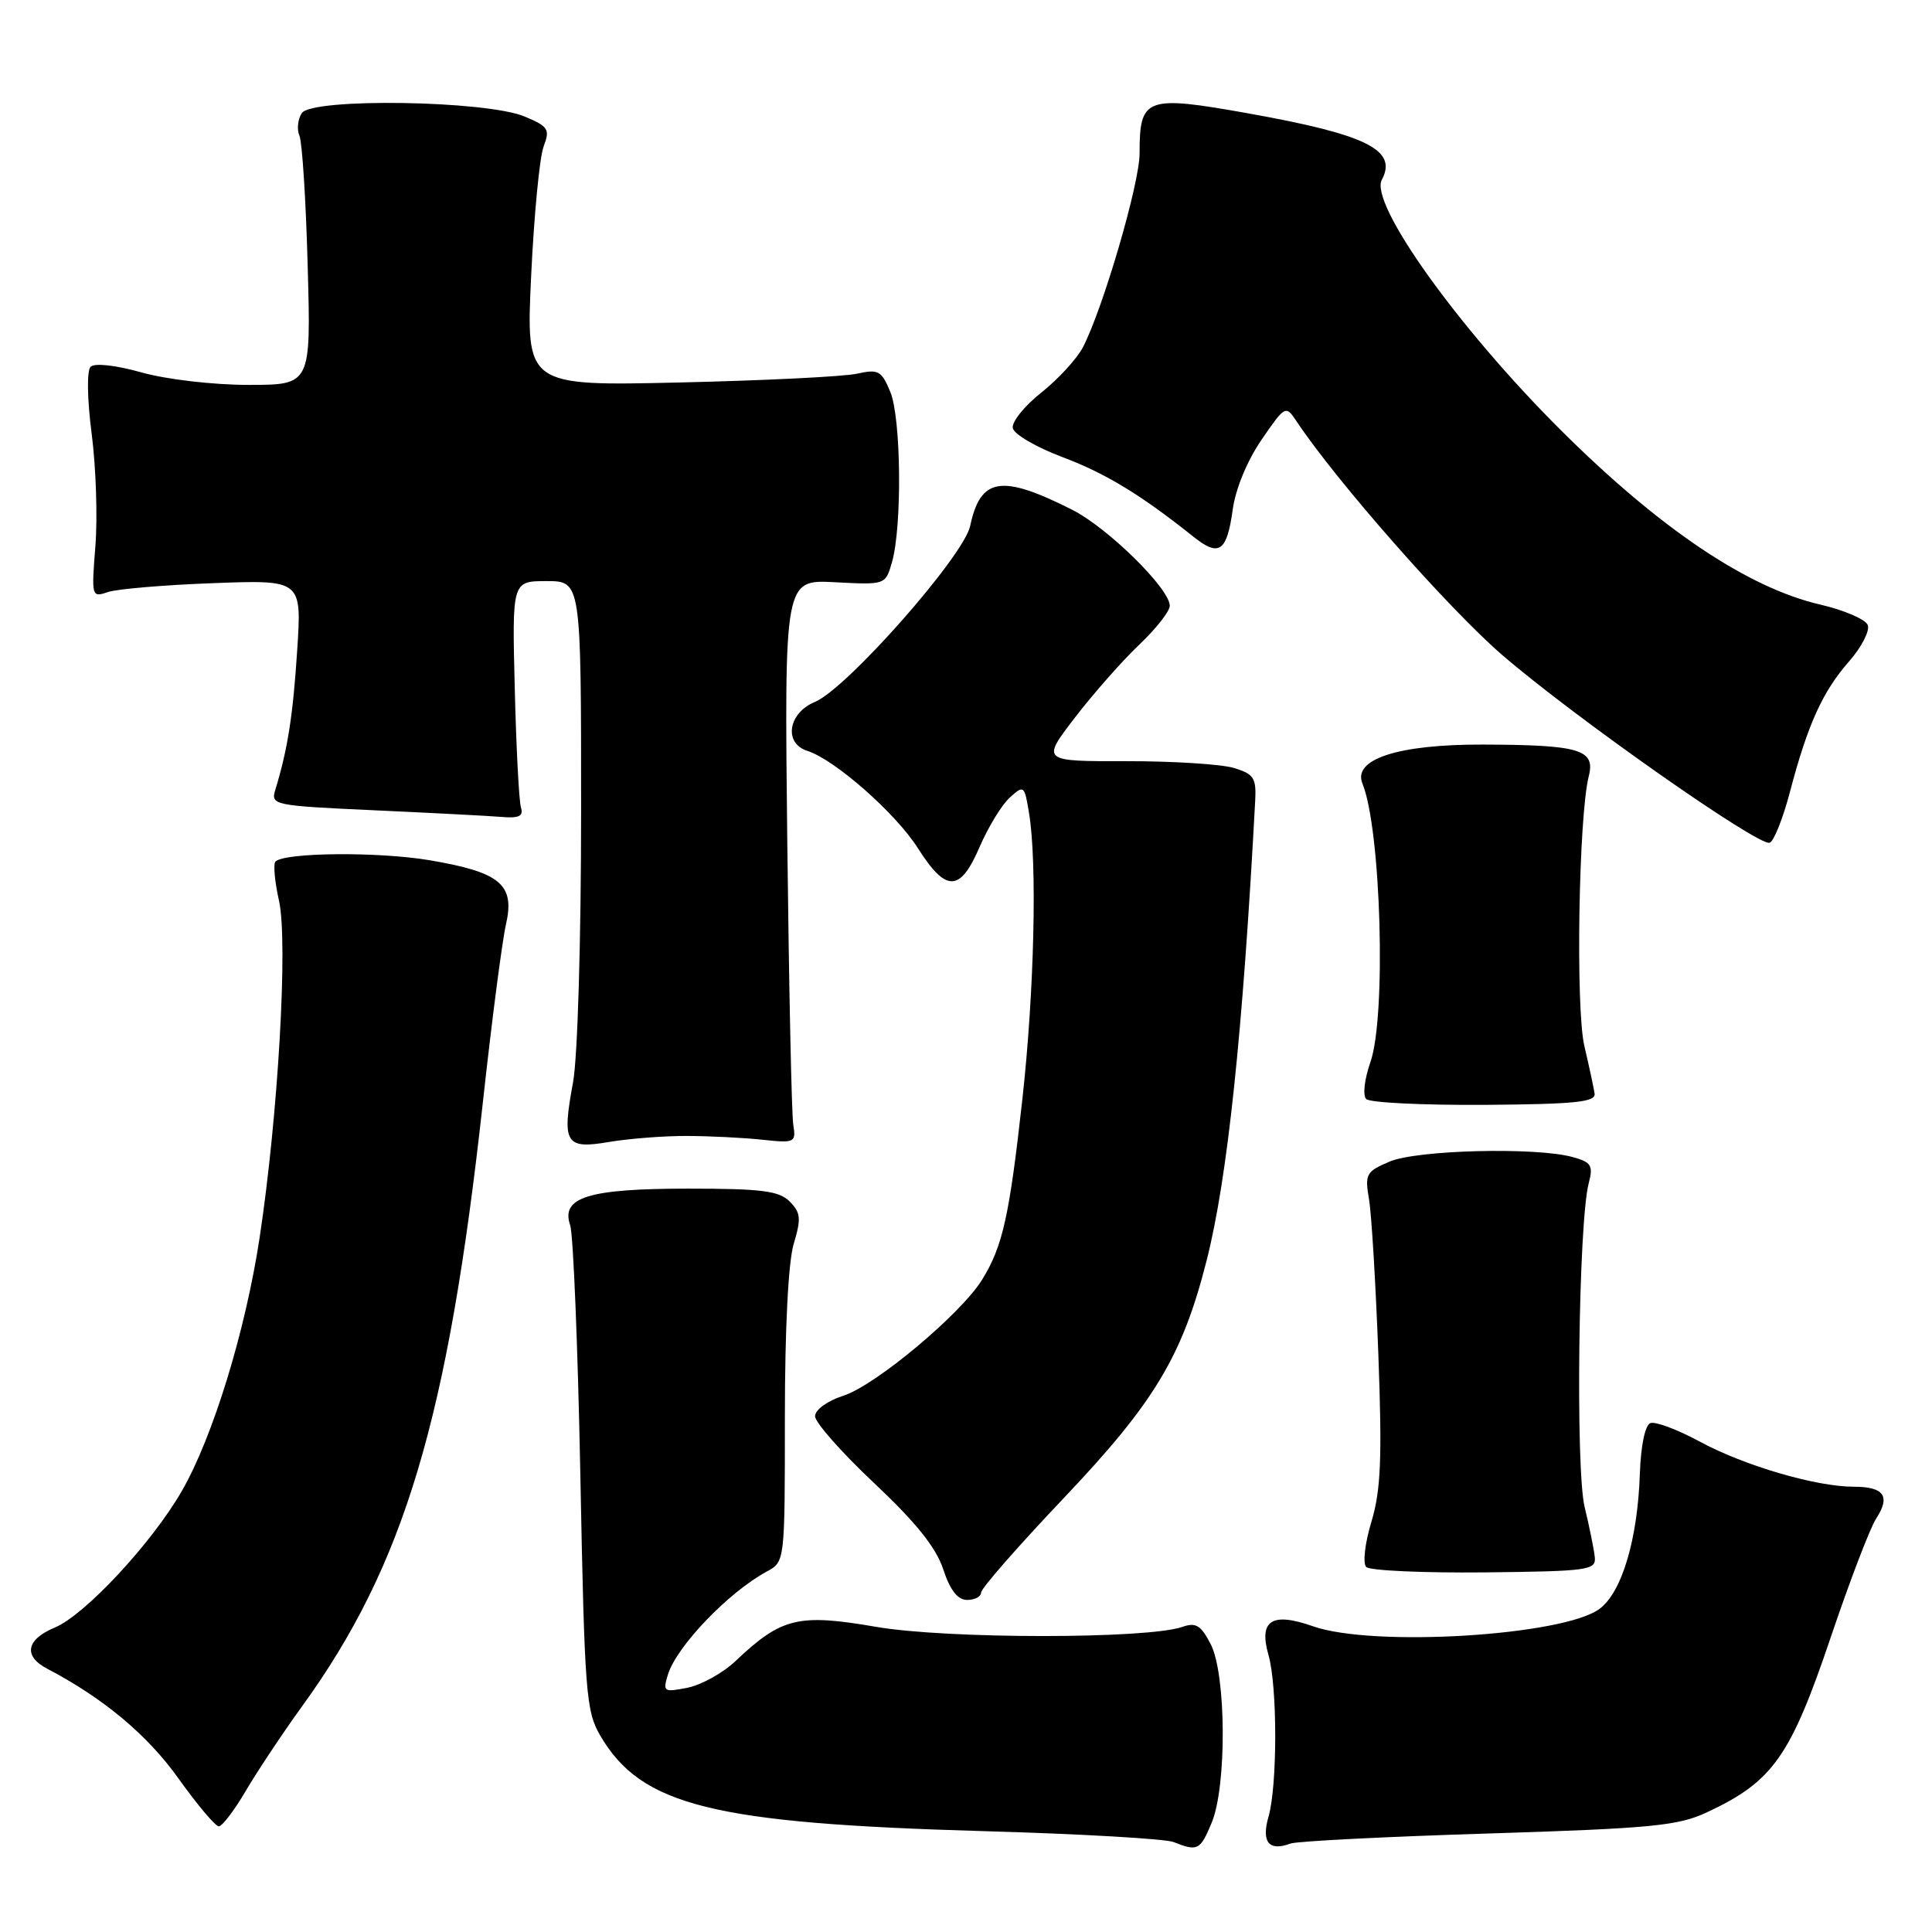 <?xml version="1.0" encoding="UTF-8" standalone="no"?>
<!DOCTYPE svg PUBLIC "-//W3C//DTD SVG 1.1//EN" "http://www.w3.org/Graphics/SVG/1.1/DTD/svg11.dtd" >
<svg xmlns="http://www.w3.org/2000/svg" xmlns:xlink="http://www.w3.org/1999/xlink" version="1.1" viewBox="0 0 256 256">
 <g >
 <path fill="currentColor"
d=" M 160.55 241.53 C 162.57 236.70 162.49 221.85 160.42 217.85 C 159.13 215.36 158.46 214.94 156.67 215.57 C 152.05 217.19 125.46 217.19 116.06 215.56 C 105.78 213.79 103.55 214.33 97.47 220.09 C 95.81 221.67 92.94 223.26 91.11 223.63 C 87.94 224.26 87.81 224.17 88.50 221.90 C 89.65 218.15 96.53 210.97 101.63 208.22 C 104.00 206.94 104.00 206.90 104.00 187.83 C 104.00 176.13 104.45 167.22 105.17 164.82 C 106.18 161.46 106.10 160.68 104.64 159.21 C 103.22 157.79 100.93 157.50 91.21 157.50 C 77.97 157.50 74.28 158.64 75.55 162.34 C 75.96 163.53 76.57 178.45 76.90 195.50 C 77.46 224.36 77.64 226.74 79.55 230.00 C 85.01 239.28 94.40 241.61 130.50 242.64 C 143.15 243.00 154.40 243.65 155.50 244.08 C 158.70 245.35 159.03 245.18 160.55 241.53 Z  M 197.16 242.95 C 218.83 242.27 222.35 241.93 226.16 240.15 C 234.92 236.06 237.24 232.78 242.61 216.87 C 245.09 209.52 247.79 202.47 248.60 201.22 C 250.53 198.26 249.65 197.00 245.65 197.00 C 240.64 197.00 231.11 194.21 225.21 191.01 C 222.27 189.42 219.33 188.32 218.68 188.57 C 217.98 188.84 217.42 191.57 217.29 195.26 C 217.00 203.97 214.91 210.98 211.95 213.18 C 207.15 216.75 181.91 218.29 173.98 215.49 C 168.52 213.57 166.77 214.70 168.08 219.30 C 169.27 223.41 169.27 236.59 168.09 240.70 C 167.11 244.10 168.13 245.35 171.00 244.28 C 171.82 243.97 183.60 243.37 197.16 242.95 Z  M 32.56 237.31 C 34.07 234.74 37.44 229.67 40.05 226.06 C 53.58 207.38 59.38 187.99 63.99 146.00 C 65.16 135.28 66.54 124.70 67.04 122.50 C 68.26 117.20 66.31 115.57 56.89 113.98 C 50.11 112.84 37.72 112.95 36.50 114.16 C 36.19 114.48 36.40 116.81 36.97 119.35 C 38.18 124.78 36.86 147.77 34.40 164.00 C 32.53 176.35 28.20 190.45 24.08 197.59 C 20.10 204.49 11.25 214.00 7.26 215.66 C 3.46 217.25 3.06 219.44 6.25 221.11 C 13.68 225.00 19.53 229.88 23.62 235.62 C 26.13 239.13 28.54 242.00 28.99 242.00 C 29.44 242.00 31.05 239.89 32.56 237.31 Z  M 130.00 211.02 C 130.00 210.48 134.92 204.86 140.94 198.52 C 152.98 185.83 156.67 179.70 159.89 167.00 C 162.65 156.11 164.67 136.99 166.32 106.08 C 166.48 103.09 166.13 102.55 163.50 101.76 C 161.85 101.26 155.43 100.85 149.24 100.86 C 137.98 100.88 137.98 100.88 142.46 95.05 C 144.93 91.84 148.76 87.50 150.98 85.40 C 153.19 83.30 155.00 81.00 155.00 80.27 C 155.00 78.00 146.78 69.92 142.04 67.53 C 132.67 62.81 129.92 63.26 128.55 69.70 C 127.69 73.70 112.20 91.26 107.98 93.01 C 104.42 94.48 103.81 98.49 106.99 99.50 C 110.61 100.65 118.69 107.76 121.62 112.38 C 125.36 118.28 127.22 118.24 129.81 112.21 C 130.95 109.58 132.74 106.64 133.80 105.68 C 135.67 103.99 135.75 104.06 136.35 107.72 C 137.45 114.34 137.05 131.36 135.47 145.65 C 133.75 161.14 132.87 165.13 130.15 169.54 C 127.37 174.07 116.04 183.56 111.75 184.94 C 109.62 185.63 108.00 186.80 108.00 187.66 C 108.00 188.48 111.52 192.47 115.82 196.51 C 121.35 201.71 124.03 205.05 124.98 207.93 C 125.90 210.73 126.90 212.00 128.16 212.00 C 129.17 212.00 130.00 211.56 130.00 211.02 Z  M 211.32 206.35 C 211.22 205.33 210.61 202.33 209.97 199.68 C 208.75 194.62 209.16 161.96 210.51 156.80 C 211.13 154.42 210.87 154.00 208.36 153.31 C 203.51 151.98 187.80 152.37 184.15 153.91 C 181.02 155.23 180.83 155.57 181.40 158.91 C 181.74 160.89 182.29 170.15 182.64 179.50 C 183.15 193.30 182.97 197.47 181.72 201.64 C 180.85 204.52 180.55 207.15 181.04 207.64 C 181.51 208.11 188.56 208.43 196.70 208.35 C 210.44 208.20 211.49 208.06 211.32 206.35 Z  M 91.00 150.52 C 94.03 150.53 98.53 150.75 101.00 151.02 C 105.34 151.48 105.49 151.41 105.11 149.00 C 104.89 147.62 104.54 130.82 104.32 111.65 C 103.93 76.79 103.93 76.79 110.63 77.15 C 117.33 77.50 117.33 77.50 118.19 74.50 C 119.55 69.77 119.41 55.40 117.97 51.93 C 116.81 49.12 116.38 48.89 113.59 49.51 C 111.89 49.90 101.32 50.42 90.09 50.68 C 69.69 51.15 69.69 51.15 70.38 36.55 C 70.76 28.52 71.50 20.81 72.03 19.42 C 72.90 17.13 72.67 16.76 69.52 15.44 C 64.39 13.30 41.28 12.95 39.98 15.00 C 39.45 15.82 39.32 17.18 39.68 18.00 C 40.04 18.82 40.54 26.59 40.77 35.25 C 41.21 51.00 41.21 51.00 32.92 51.00 C 28.27 51.00 22.06 50.28 18.76 49.35 C 15.31 48.38 12.53 48.08 12.01 48.60 C 11.49 49.12 11.55 52.85 12.15 57.50 C 12.72 61.90 12.94 68.58 12.64 72.35 C 12.11 79.08 12.14 79.19 14.30 78.45 C 15.51 78.04 21.79 77.51 28.25 77.27 C 39.99 76.83 39.99 76.83 39.38 86.17 C 38.82 94.83 38.12 99.29 36.49 104.62 C 35.85 106.69 36.17 106.75 49.67 107.37 C 57.28 107.72 64.85 108.11 66.50 108.25 C 68.77 108.44 69.39 108.14 69.03 107.00 C 68.77 106.17 68.40 99.09 68.21 91.25 C 67.85 77.00 67.85 77.00 72.43 77.00 C 77.00 77.00 77.00 77.00 77.00 107.32 C 77.00 124.56 76.54 140.13 75.93 143.42 C 74.43 151.53 74.91 152.31 80.74 151.31 C 83.36 150.87 87.97 150.51 91.00 150.52 Z  M 211.29 144.90 C 211.18 144.13 210.57 141.31 209.94 138.62 C 208.76 133.64 209.18 108.11 210.52 102.85 C 211.42 99.32 209.34 98.70 196.50 98.66 C 185.28 98.62 179.21 100.59 180.53 103.82 C 183.00 109.87 183.71 134.73 181.58 140.76 C 180.79 143.02 180.55 145.15 181.03 145.63 C 181.51 146.11 188.56 146.45 196.70 146.40 C 208.75 146.31 211.46 146.03 211.29 144.90 Z  M 237.18 104.92 C 239.53 95.98 241.51 91.63 245.01 87.64 C 246.66 85.76 247.78 83.59 247.49 82.83 C 247.20 82.07 244.38 80.85 241.23 80.12 C 231.63 77.91 219.97 70.08 206.88 57.06 C 193.24 43.49 181.42 26.96 183.10 23.82 C 185.21 19.88 181.12 17.84 165.50 15.04 C 151.79 12.59 151.00 12.88 151.00 20.34 C 151.00 24.32 146.17 40.83 143.50 46.00 C 142.71 47.53 140.22 50.24 137.98 52.02 C 135.74 53.79 134.04 55.91 134.20 56.73 C 134.37 57.55 137.32 59.27 140.76 60.56 C 146.50 62.72 151.18 65.56 158.15 71.13 C 161.55 73.84 162.57 73.12 163.35 67.47 C 163.72 64.77 165.28 61.00 167.16 58.27 C 170.28 53.73 170.37 53.68 171.77 55.78 C 177.02 63.69 191.96 80.67 199.05 86.79 C 208.68 95.09 233.00 112.16 234.49 111.67 C 235.04 111.49 236.25 108.45 237.18 104.92 Z "/>
</g>
</svg>